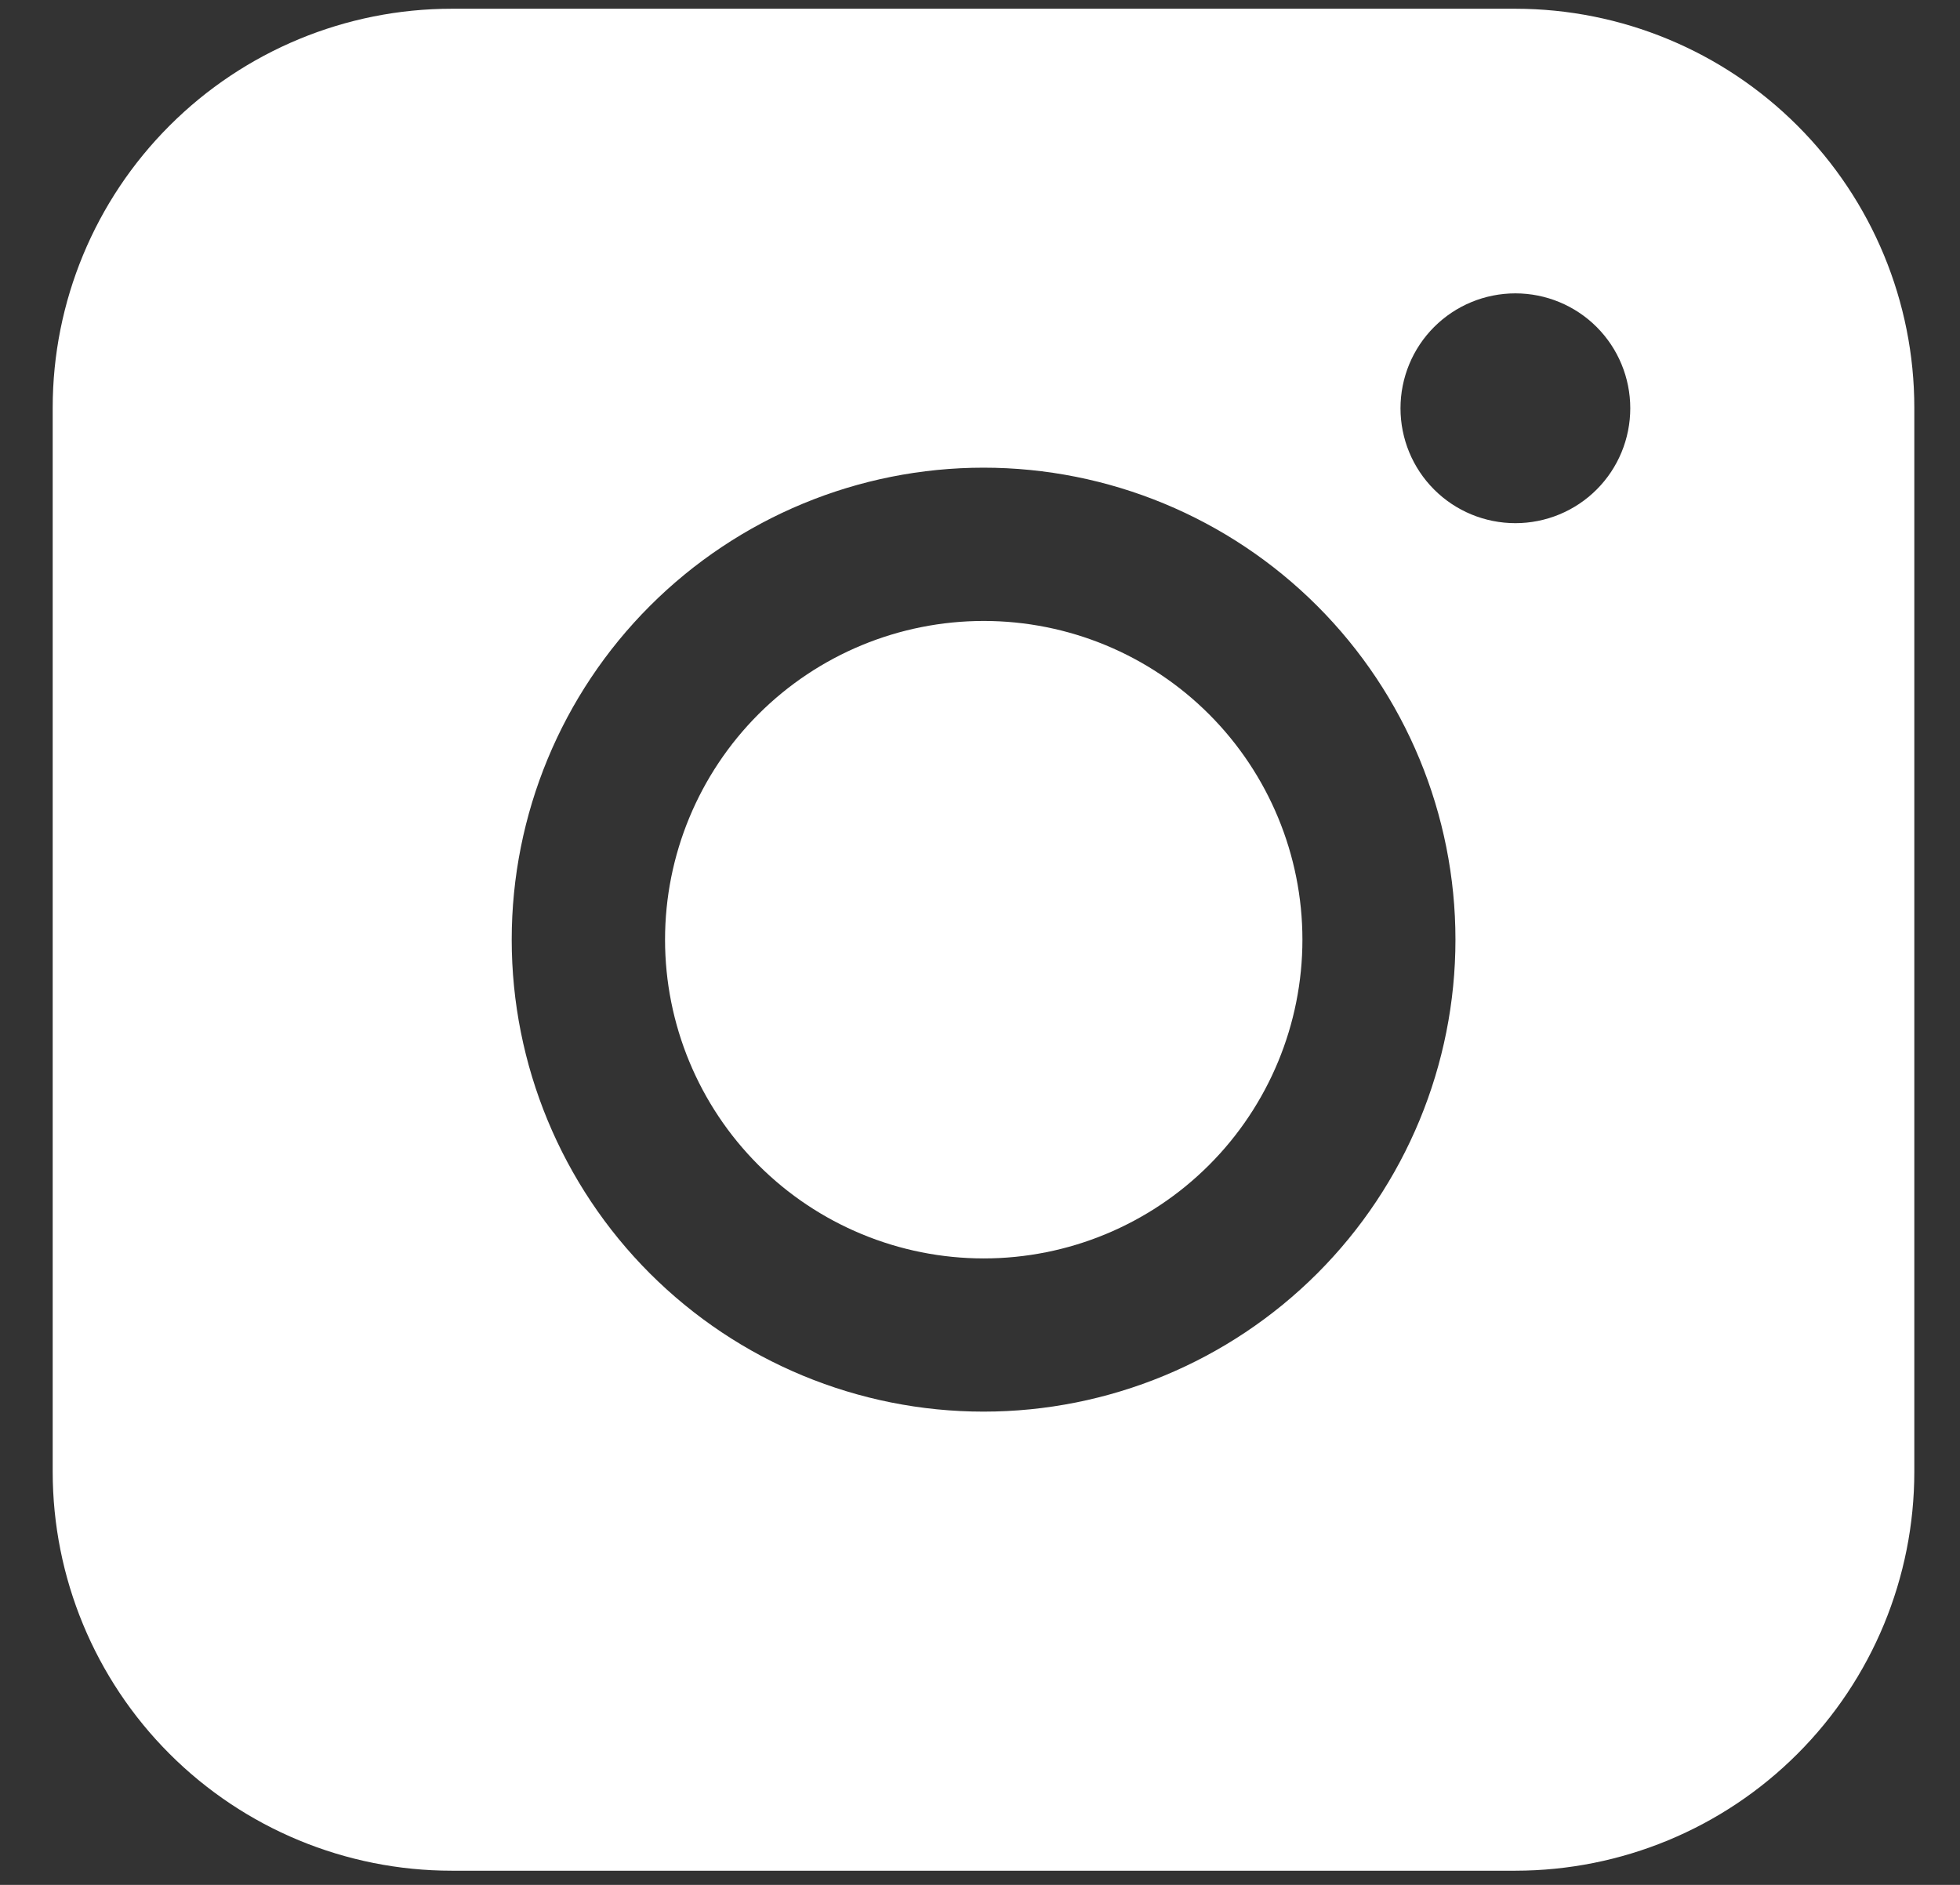 <svg width="26" height="25" viewBox="0 0 26 25" fill="none" xmlns="http://www.w3.org/2000/svg">
<rect x="0" y="0" width="26" height="25" fill="#333333" stroke="none"/>
<path fill-rule="evenodd" clip-rule="evenodd" d="M5.991 0.116C4.588 0.116 3.242 0.674 2.25 1.666C1.257 2.658 0.699 4.003 0.699 5.407V19.52C0.699 20.923 1.256 22.269 2.249 23.262C3.241 24.254 4.587 24.812 5.991 24.812H20.104C21.507 24.811 22.853 24.254 23.845 23.261C24.837 22.269 25.394 20.923 25.394 19.52V5.407C25.394 4.004 24.836 2.659 23.844 1.667C22.852 0.675 21.507 0.117 20.104 0.116H5.991ZM21.626 5.415C21.626 5.819 21.466 6.207 21.18 6.493C20.894 6.779 20.506 6.939 20.102 6.939C19.698 6.939 19.31 6.779 19.024 6.493C18.738 6.207 18.578 5.819 18.578 5.415C18.578 5.011 18.738 4.623 19.024 4.337C19.31 4.051 19.698 3.891 20.102 3.891C20.506 3.891 20.894 4.051 21.18 4.337C21.466 4.623 21.626 5.011 21.626 5.415ZM13.05 8.236C11.928 8.236 10.853 8.681 10.06 9.474C9.268 10.267 8.822 11.342 8.822 12.463C8.822 13.584 9.268 14.66 10.06 15.452C10.853 16.245 11.928 16.691 13.05 16.691C14.171 16.691 15.246 16.245 16.039 15.452C16.831 14.66 17.277 13.584 17.277 12.463C17.277 11.342 16.831 10.267 16.039 9.474C15.246 8.681 14.171 8.236 13.05 8.236ZM6.788 12.463C6.788 10.803 7.447 9.211 8.621 8.037C9.795 6.863 11.387 6.203 13.047 6.203C14.708 6.203 16.3 6.863 17.474 8.037C18.648 9.211 19.307 10.803 19.307 12.463C19.307 14.123 18.648 15.716 17.474 16.89C16.3 18.063 14.708 18.723 13.047 18.723C11.387 18.723 9.795 18.063 8.621 16.89C7.447 15.716 6.788 14.123 6.788 12.463Z" fill="white"/>
</svg>
